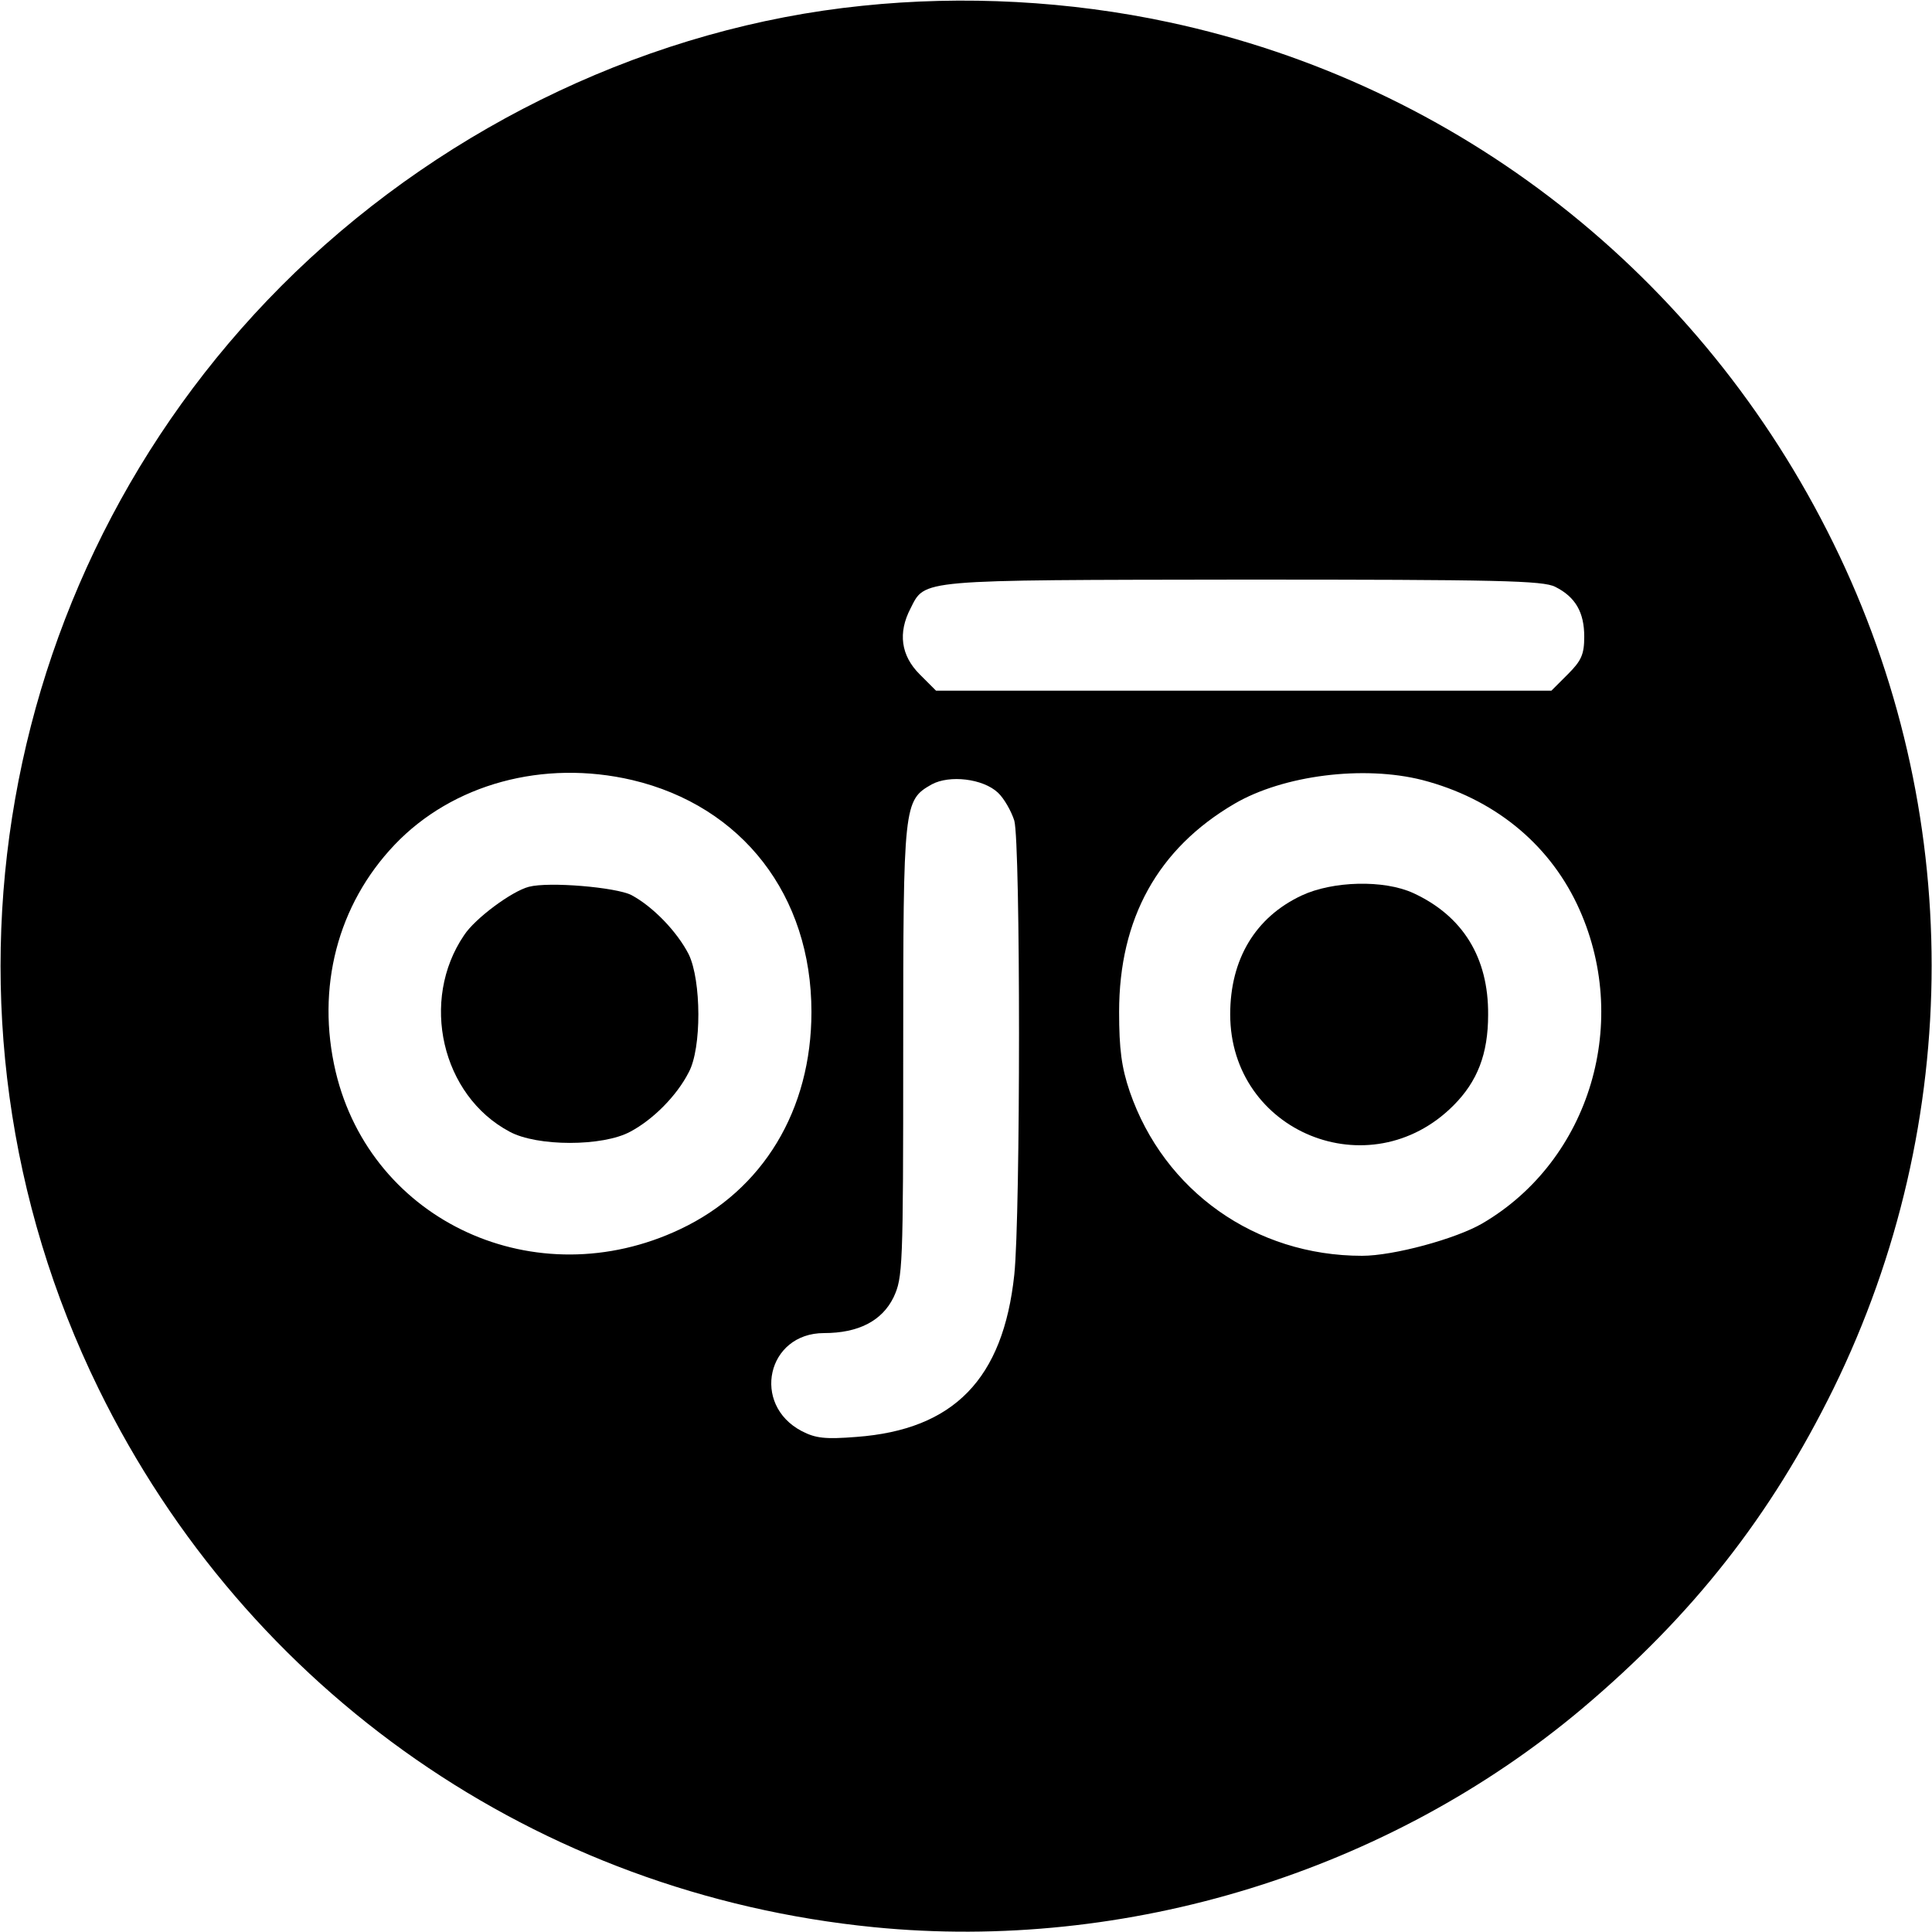 <?xml version="1.0" standalone="no"?>
<!DOCTYPE svg PUBLIC "-//W3C//DTD SVG 20010904//EN"
 "http://www.w3.org/TR/2001/REC-SVG-20010904/DTD/svg10.dtd">
<svg version="1.0" xmlns="http://www.w3.org/2000/svg"
 width="400pt" height="400pt" viewBox="0 0 400 400"
 preserveAspectRatio="xMidYMid meet">
<g transform="translate(0,400) scale(0.1,-0.1)"
fill="#000000" stroke="none">
<path d="M1785 3988 c-431 -44 -853 -243 -1174 -552 -623 -601 -787 -1535
-407 -2311 308 -629 909 -1046 1605 -1115 524 -52 1065 115 1466 452 230 194
391 399 521 663 271 553 271 1199 0 1750 -273 556 -777 951 -1376 1079 -205
44 -425 56 -635 34z m1435 -1203 c42 -21 60 -53 60 -103 0 -37 -6 -50 -34 -78
l-34 -34 -637 0 -637 0 -34 34 c-39 39 -45 86 -19 136 31 61 11 59 688 60 529
0 622 -2 647 -15z m-1911 -400 c228 -54 371 -239 371 -480 0 -203 -100 -369
-272 -450 -298 -141 -639 15 -713 326 -41 174 4 346 122 470 120 126 308 177
492 134z m1636 0 c146 -38 259 -129 320 -257 114 -240 28 -530 -196 -661 -55
-32 -184 -67 -249 -67 -221 0 -410 134 -481 340 -17 50 -22 88 -22 165 0 193
80 338 239 431 101 59 267 80 389 49z m-879 -26 c13 -12 28 -39 34 -58 13 -47
13 -816 0 -940 -23 -216 -125 -321 -327 -336 -64 -5 -84 -3 -113 12 -105 55
-72 203 46 203 71 0 120 25 144 74 19 41 20 59 20 510 0 512 1 519 59 552 37
20 106 12 137 -17z"/>
<path d="M1095 2164 c-35 -9 -111 -65 -134 -100 -92 -135 -47 -332 94 -407 57
-31 193 -31 250 0 47 25 96 74 121 123 27 50 26 190 0 244 -24 47 -74 99 -119
123 -32 16 -170 28 -212 17z"/>
<path d="M2695 2146 c-96 -45 -148 -132 -148 -246 0 -244 289 -362 462 -189
50 50 72 107 72 188 1 119 -53 205 -155 252 -61 28 -167 25 -231 -5z"/>
</g>
</svg>
